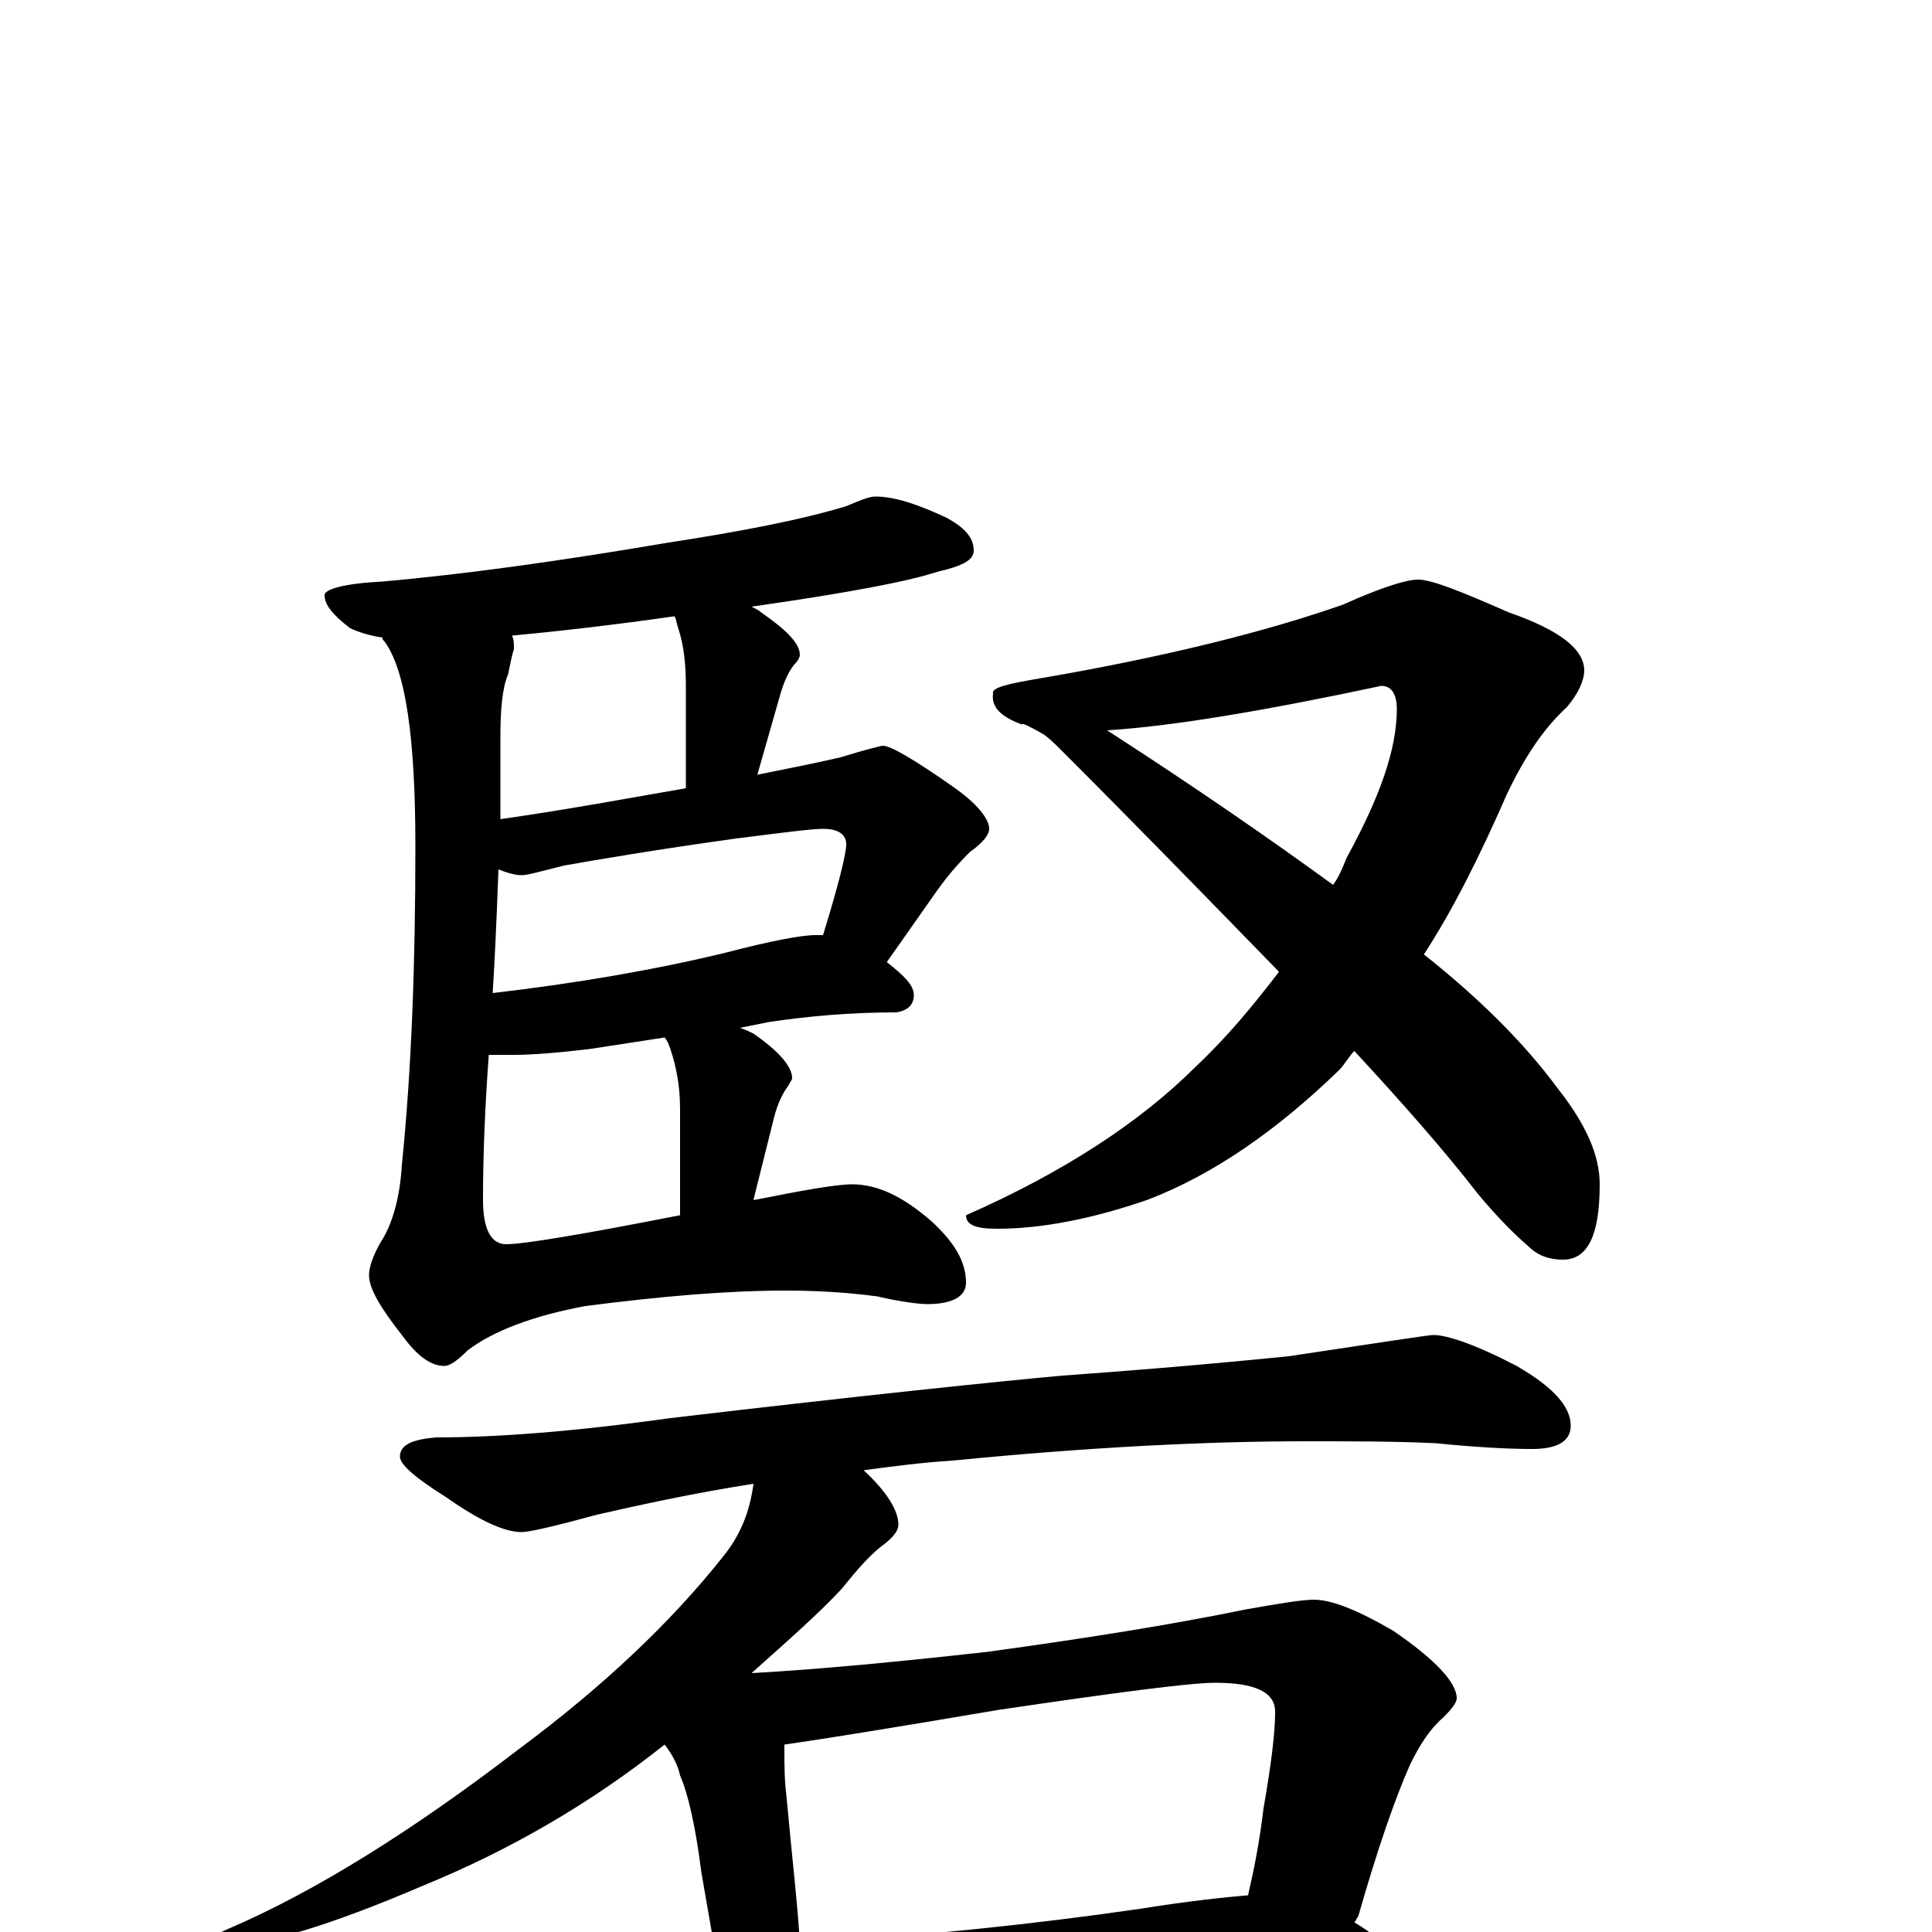 <?xml version="1.0" encoding="utf-8" ?>
<!DOCTYPE svg PUBLIC "-//W3C//DTD SVG 1.1//EN" "http://www.w3.org/Graphics/SVG/1.1/DTD/svg11.dtd">
<svg version="1.1" id="Layer_1" xmlns="http://www.w3.org/2000/svg" xmlns:xlink="http://www.w3.org/1999/xlink" x="0px" y="145px" width="1000px" height="1000px" viewBox="0 0 1000 1000" enable-background="new 0 0 1000 1000" xml:space="preserve">
<g id="Layer_1">
<path id="glyph" transform="matrix(1 0 0 -1 0 1000)" d="M453,743C463,743 475,739 490,732C499,727 504,722 504,715C504,710 498,707 485,704C470,699 438,693 389,686C391,685 393,684 394,683C407,674 414,667 414,661C414,660 413,658 412,657C409,654 406,648 404,641l-12,-42C407,602 422,605 435,608C448,612 456,614 457,614C461,614 473,607 493,593C506,584 512,576 512,571C512,568 509,564 502,559C495,552 490,546 485,539l-26,-37C468,495 473,490 473,485C473,480 470,477 464,476C440,476 418,474 398,471l-15,-3C386,467 388,466 390,465C403,456 410,448 410,442C410,441 409,440 408,438C405,434 402,428 400,419l-10,-40l1,0C416,384 433,387 441,387C454,387 467,381 482,368C494,357 500,347 500,336C500,329 493,325 480,325C476,325 467,326 454,329C439,331 423,332 407,332C376,332 342,329 303,324C276,319 255,311 242,301C237,296 233,293 230,293C223,293 216,298 208,309C197,323 191,333 191,340C191,344 193,350 197,357C203,366 207,380 208,397C213,446 215,501 215,562C215,618 210,653 199,668C198,669 198,669 198,670C191,671 185,673 181,675C172,682 168,687 168,692C168,695 178,698 198,699C243,703 292,710 345,719C384,725 415,731 438,738C445,741 450,743 453,743M265,671C266,669 266,667 266,664C265,661 264,656 263,651C260,644 259,633 259,618C259,603 259,589 259,576C294,581 326,587 355,592l0,53C355,656 354,666 351,675C350,678 350,680 349,681C314,676 286,673 265,671M258,550C257,523 256,501 255,486C298,491 339,498 376,507C399,513 415,516 422,516C423,516 425,516 426,516C434,542 438,558 438,563C438,568 434,571 426,571C420,571 405,569 381,566C338,560 309,555 292,552C280,549 273,547 270,547C267,547 263,548 258,550M253,454C251,427 250,402 250,379C250,364 254,356 262,356C271,356 301,361 352,371l0,55C352,438 350,448 347,457C346,460 345,462 344,463l-39,-6C288,455 275,454 266,454C261,454 257,454 253,454M734,700C741,700 756,694 781,683C807,674 820,664 820,653C820,648 817,641 811,634C799,623 789,608 780,589C766,557 752,529 737,506C766,483 789,460 806,437C821,418 828,402 828,387C828,361 822,348 809,348C802,348 796,350 791,355C784,361 775,370 765,382C748,404 726,429 701,456C698,453 696,449 693,446C661,415 628,392 594,379C565,369 539,364 516,364C505,364 500,366 500,371C550,393 590,419 619,448C635,463 649,480 662,497C626,534 589,572 550,611C546,615 543,618 540,620C533,624 529,626 529,625C518,629 513,634 514,641C513,644 521,646 539,649C603,660 655,673 695,687C715,696 728,700 734,700M573,622C618,593 657,566 690,542C693,546 695,551 697,556C714,587 723,612 723,633C723,641 720,645 715,645C654,632 606,624 573,622M742,309C749,309 764,304 785,293C804,282 813,272 813,262C813,254 806,250 793,250C780,250 763,251 743,253C722,254 700,254 676,254C625,254 564,251 493,244C477,243 462,241 447,239C459,228 465,218 465,211C465,208 463,205 458,201C451,196 444,188 436,178C424,165 408,151 389,134C425,136 466,140 511,145C562,152 606,159 645,167C662,170 674,172 680,172C689,172 702,167 721,156C743,141 754,129 754,121C754,119 752,116 747,111C740,105 735,97 730,87C722,69 713,43 703,8C702,7 702,6 701,5C716,-4 723,-12 723,-19C723,-24 719,-26 711,-26C677,-26 646,-28 617,-32l-131,-11C461,-45 443,-46 430,-46C423,-46 417,-46 412,-45C411,-48 410,-50 409,-51C406,-58 402,-62 398,-62C393,-62 388,-58 384,-50C376,-39 372,-27 371,-15l-8,46C360,55 356,72 352,81C351,86 348,92 344,97C305,66 263,42 219,24C170,3 136,-7 117,-7C112,-7 109,-6 109,-4C109,-3 112,-1 119,2C163,21 213,52 269,95C312,127 347,160 374,194C383,205 388,217 390,232C358,227 331,221 309,216C287,210 274,207 270,207C261,207 248,213 231,225C215,235 207,242 207,246C207,252 213,255 226,256C257,256 297,259 347,266C449,278 517,285 550,288C578,290 617,293 667,298C714,305 739,309 742,309M414,-6C477,-2 535,4 590,12C615,16 634,18 646,19C649,32 652,47 654,64C658,87 660,103 660,114C660,124 650,129 629,129C616,129 578,124 517,115C464,106 427,100 406,97C406,96 406,95 406,94C406,87 406,79 407,71C410,38 413,13 414,-6z"/>
</g>
</svg>
